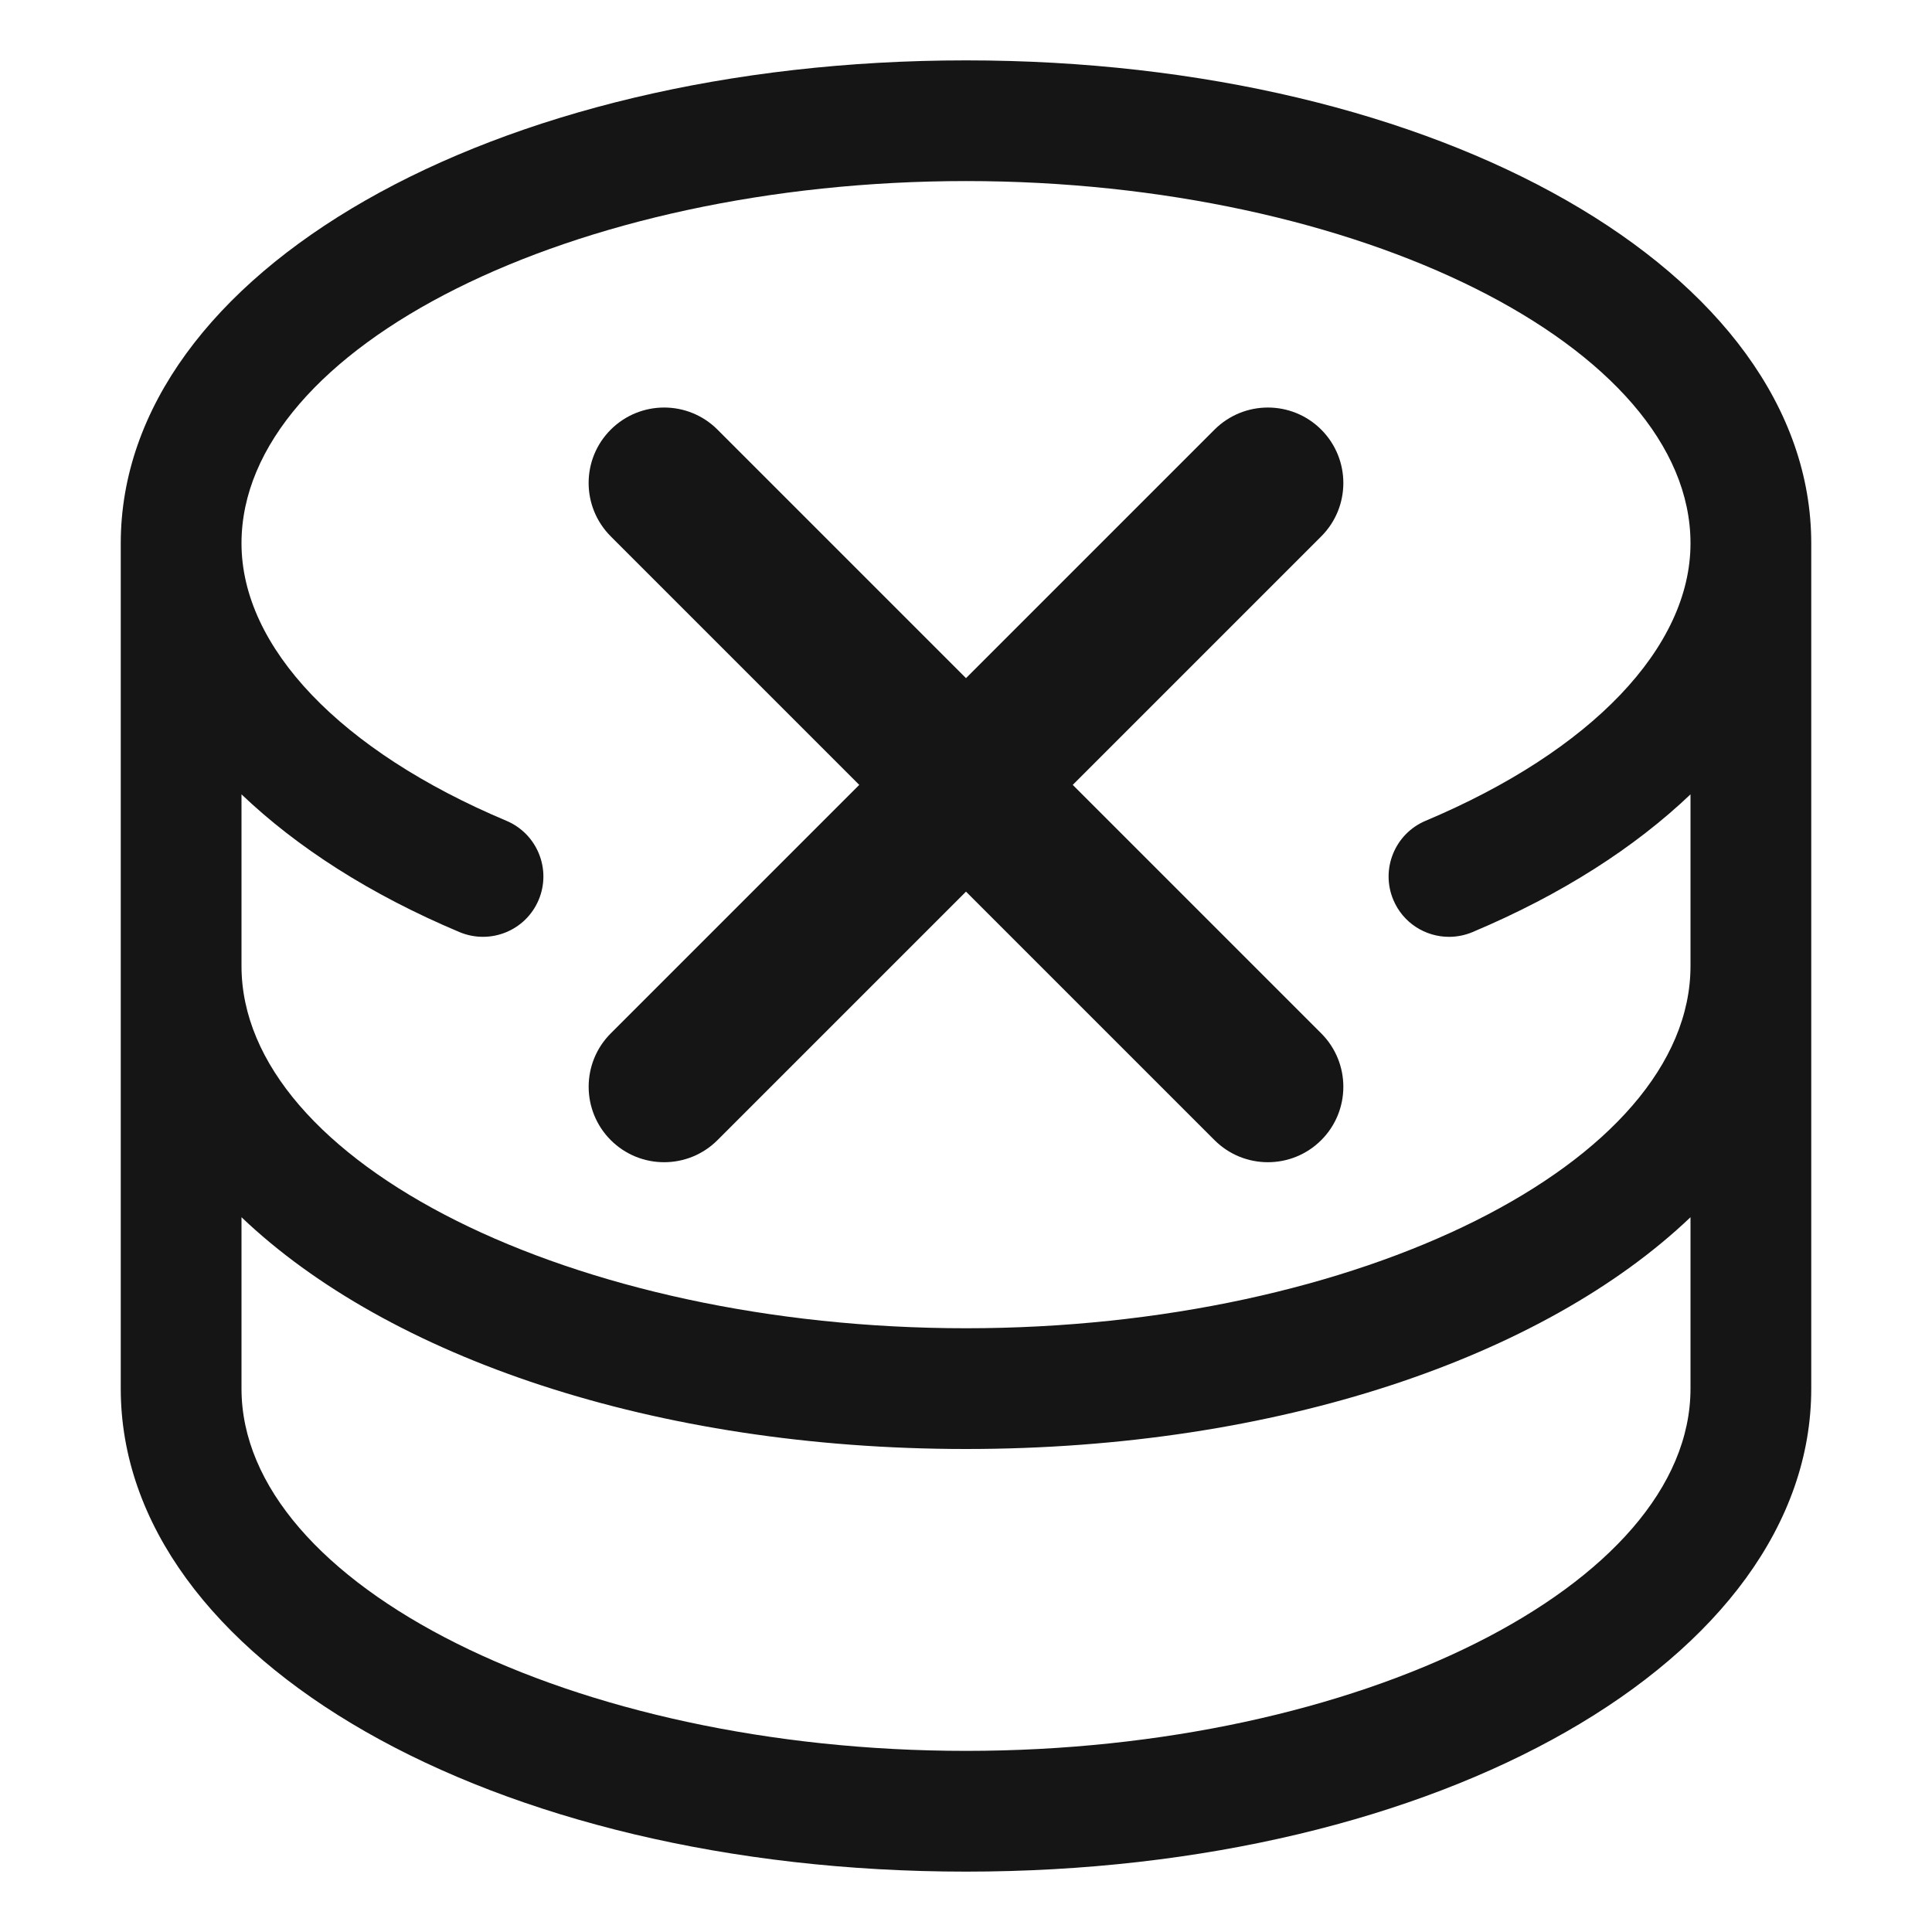 <?xml version="1.0" encoding="UTF-8"?><svg xmlns="http://www.w3.org/2000/svg" width="32" height="32" viewBox="0 0 32 32"><defs><style>.uuid-4bdebb3b-f7a1-437f-8f3f-19a364f60969{fill:none;}.uuid-00dc8ffe-96ed-4028-8889-3a2a42df3ac7{fill:#151515;}</style></defs><g id="uuid-6b7c352c-9c89-46d3-b52b-0d2922536cad"><rect class="uuid-4bdebb3b-f7a1-437f-8f3f-19a364f60969" width="32" height="32"/></g><g id="uuid-b04ce351-e813-4125-a5a7-638a88e1d5ed"><path class="uuid-00dc8ffe-96ed-4028-8889-3a2a42df3ac7" d="M16,1C8.149,1,2,4.514,2,9v14c0,4.486,6.149,8,14,8s14-3.514,14-8v-14c0-4.486-6.149-8-14-8ZM28,23c0,3.252-5.495,6-12,6s-12-2.748-12-6v-2.839c2.427,2.315,6.839,3.839,12,3.839s9.573-1.524,12-3.839v2.839ZM23.078,14.905c.161.383.532.612.922.612.129,0,.261-.025.388-.078,1.487-.626,2.692-1.406,3.612-2.282v2.843c0,3.252-5.495,6-12,6s-12-2.748-12-6v-2.843c.92.877,2.125,1.656,3.612,2.282.51.212,1.095-.024,1.31-.534.214-.509-.025-1.095-.534-1.31-2.748-1.156-4.388-2.875-4.388-4.596,0-3.252,5.495-6,12-6s12,2.748,12,6c0,1.721-1.64,3.439-4.388,4.596-.509.215-.748.801-.534,1.31Z"/><path class="uuid-00dc8ffe-96ed-4028-8889-3a2a42df3ac7" d="M21.884,7.116c-.488-.488-1.279-.488-1.768,0l-4.116,4.116-4.116-4.116c-.488-.488-1.279-.488-1.768,0s-.488,1.279,0,1.768l4.116,4.116-4.116,4.116c-.488.488-.488,1.279,0,1.768.244.244.564.366.884.366s.64-.122.884-.366l4.116-4.116,4.116,4.116c.244.244.564.366.884.366s.64-.122.884-.366c.488-.488.488-1.279,0-1.768l-4.116-4.116,4.116-4.116c.488-.488.488-1.279,0-1.768Z"/></g></svg>